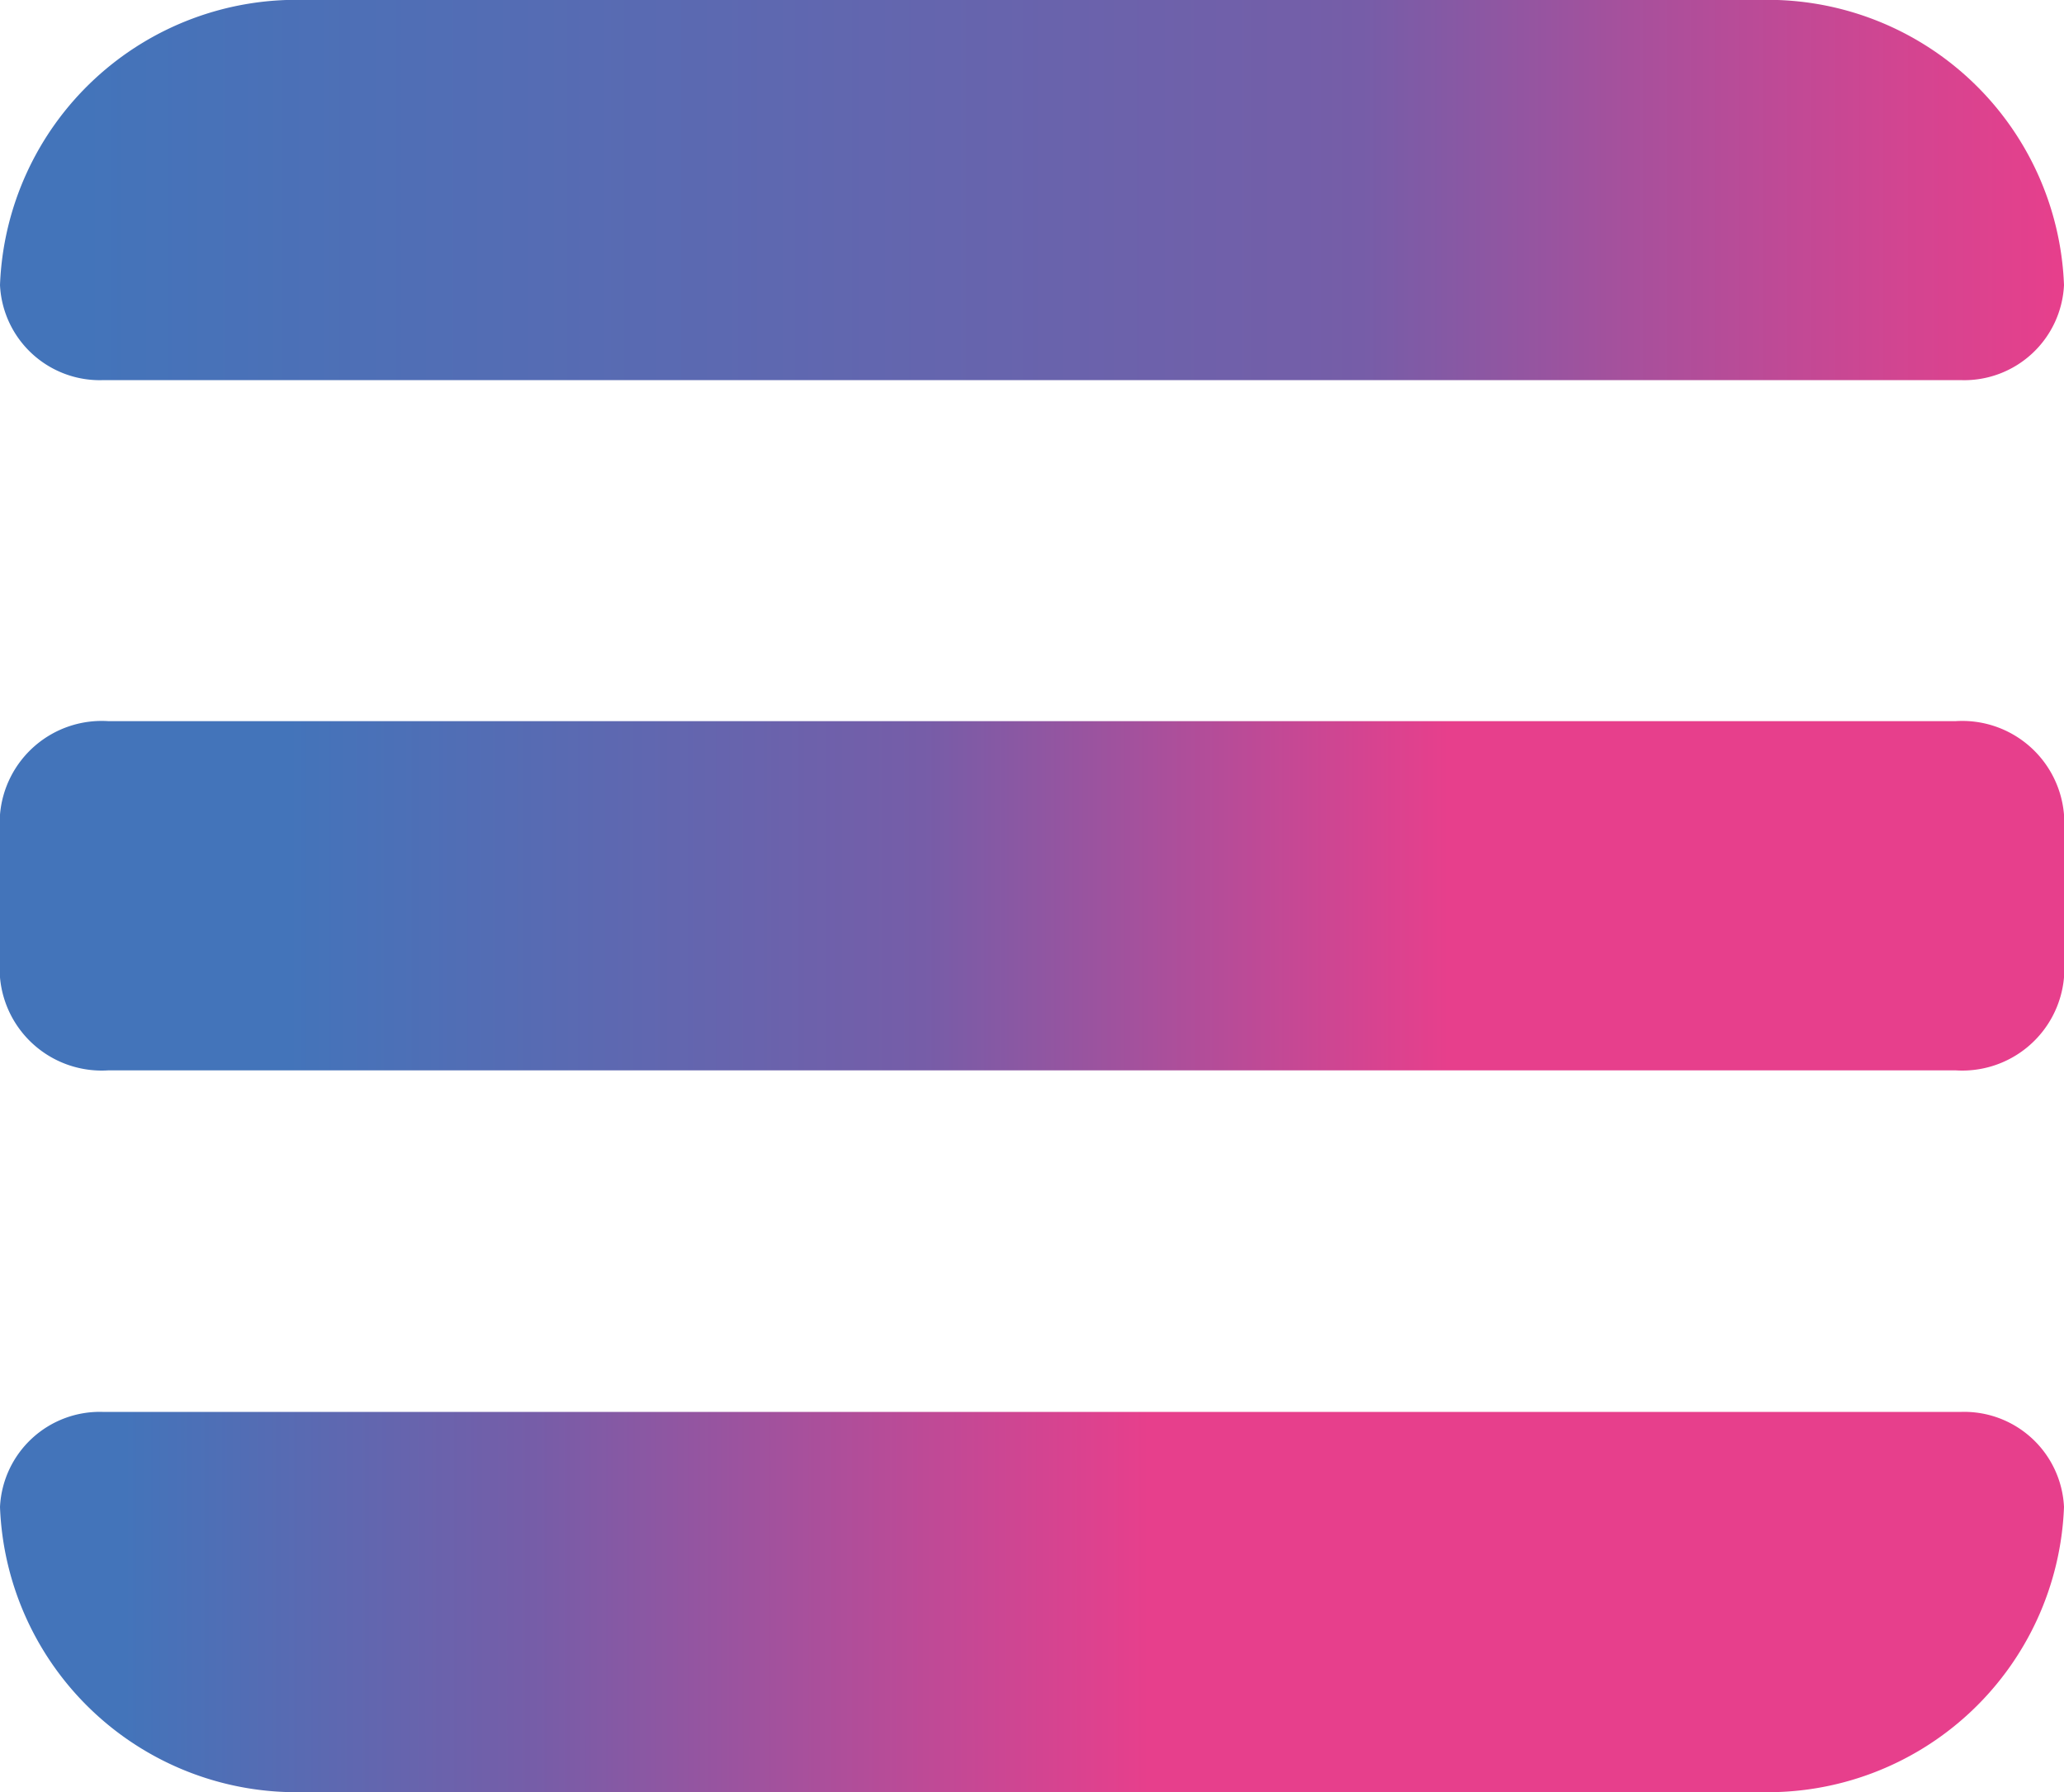 <svg xmlns="http://www.w3.org/2000/svg" xmlns:xlink="http://www.w3.org/1999/xlink" viewBox="0 0 38 33"><defs><style>.f3decf22-1b2c-4455-8447-6f8c4f5ca273{fill:url(#bc5c4aeb-838f-43c7-963c-be250f7c8700);}.ab436ab8-1aea-49df-baab-66c8f9c308ad{fill:url(#ad19b756-bad2-442f-bc8c-c56d73d22549);}.f07c6fde-0386-4497-9e98-13c051e9ee1f{fill:url(#b0515e33-33c4-48c7-a601-95d2f6dc3dce);}</style><linearGradient id="bc5c4aeb-838f-43c7-963c-be250f7c8700" x1="2.29" y1="392.5" x2="35.7" y2="392.5" gradientTransform="translate(0 -376)" gradientUnits="userSpaceOnUse"><stop offset="0.09" stop-color="#4374ba"/><stop offset="0.44" stop-color="#765da8"/><stop offset="0.73" stop-color="#e73f8c"/></linearGradient><linearGradient id="ad19b756-bad2-442f-bc8c-c56d73d22549" x1="2.29" y1="405.49" x2="36.58" y2="405.49" gradientTransform="translate(0 -376)" gradientUnits="userSpaceOnUse"><stop offset="0" stop-color="#4374ba"/><stop offset="0.22" stop-color="#765da8"/><stop offset="0.55" stop-color="#e73f8c"/></linearGradient><linearGradient id="b0515e33-33c4-48c7-a601-95d2f6dc3dce" y1="379.51" x2="38" y2="379.51" gradientTransform="translate(38 383.02) rotate(180)" gradientUnits="userSpaceOnUse"><stop offset="0" stop-color="#e73f8c"/><stop offset="0.07" stop-color="#d54490"/><stop offset="0.21" stop-color="#a7509c"/><stop offset="0.34" stop-color="#765da8"/><stop offset="0.38" stop-color="#725fa9"/><stop offset="0.96" stop-color="#4374ba"/></linearGradient></defs><title>walletham-menu</title><g id="ba4b3f41-6d93-449d-91d3-9aff6858823c" data-name="Layer 2"><g id="f9901432-aae8-4ce4-bb94-518584757a34" data-name="Layer 1"><path class="f3decf22-1b2c-4455-8447-6f8c4f5ca273" d="M2,13.28H36A1.88,1.88,0,0,1,38,15v3a1.88,1.88,0,0,1-2,1.71H2A1.88,1.88,0,0,1,0,18V15A1.88,1.88,0,0,1,2,13.28Z"/><path class="ab436ab8-1aea-49df-baab-66c8f9c308ad" d="M1.9,26H36.1A1.84,1.84,0,0,1,38,27.75h0A5.46,5.46,0,0,1,32.36,33H5.64A5.46,5.46,0,0,1,0,27.75H0A1.84,1.84,0,0,1,1.9,26Z"/><path class="f07c6fde-0386-4497-9e98-13c051e9ee1f" d="M36.1,7H1.9A1.84,1.84,0,0,1,0,5.25H0A5.46,5.46,0,0,1,5.64,0H32.36A5.46,5.46,0,0,1,38,5.25h0A1.84,1.84,0,0,1,36.1,7Z"/></g></g></svg>